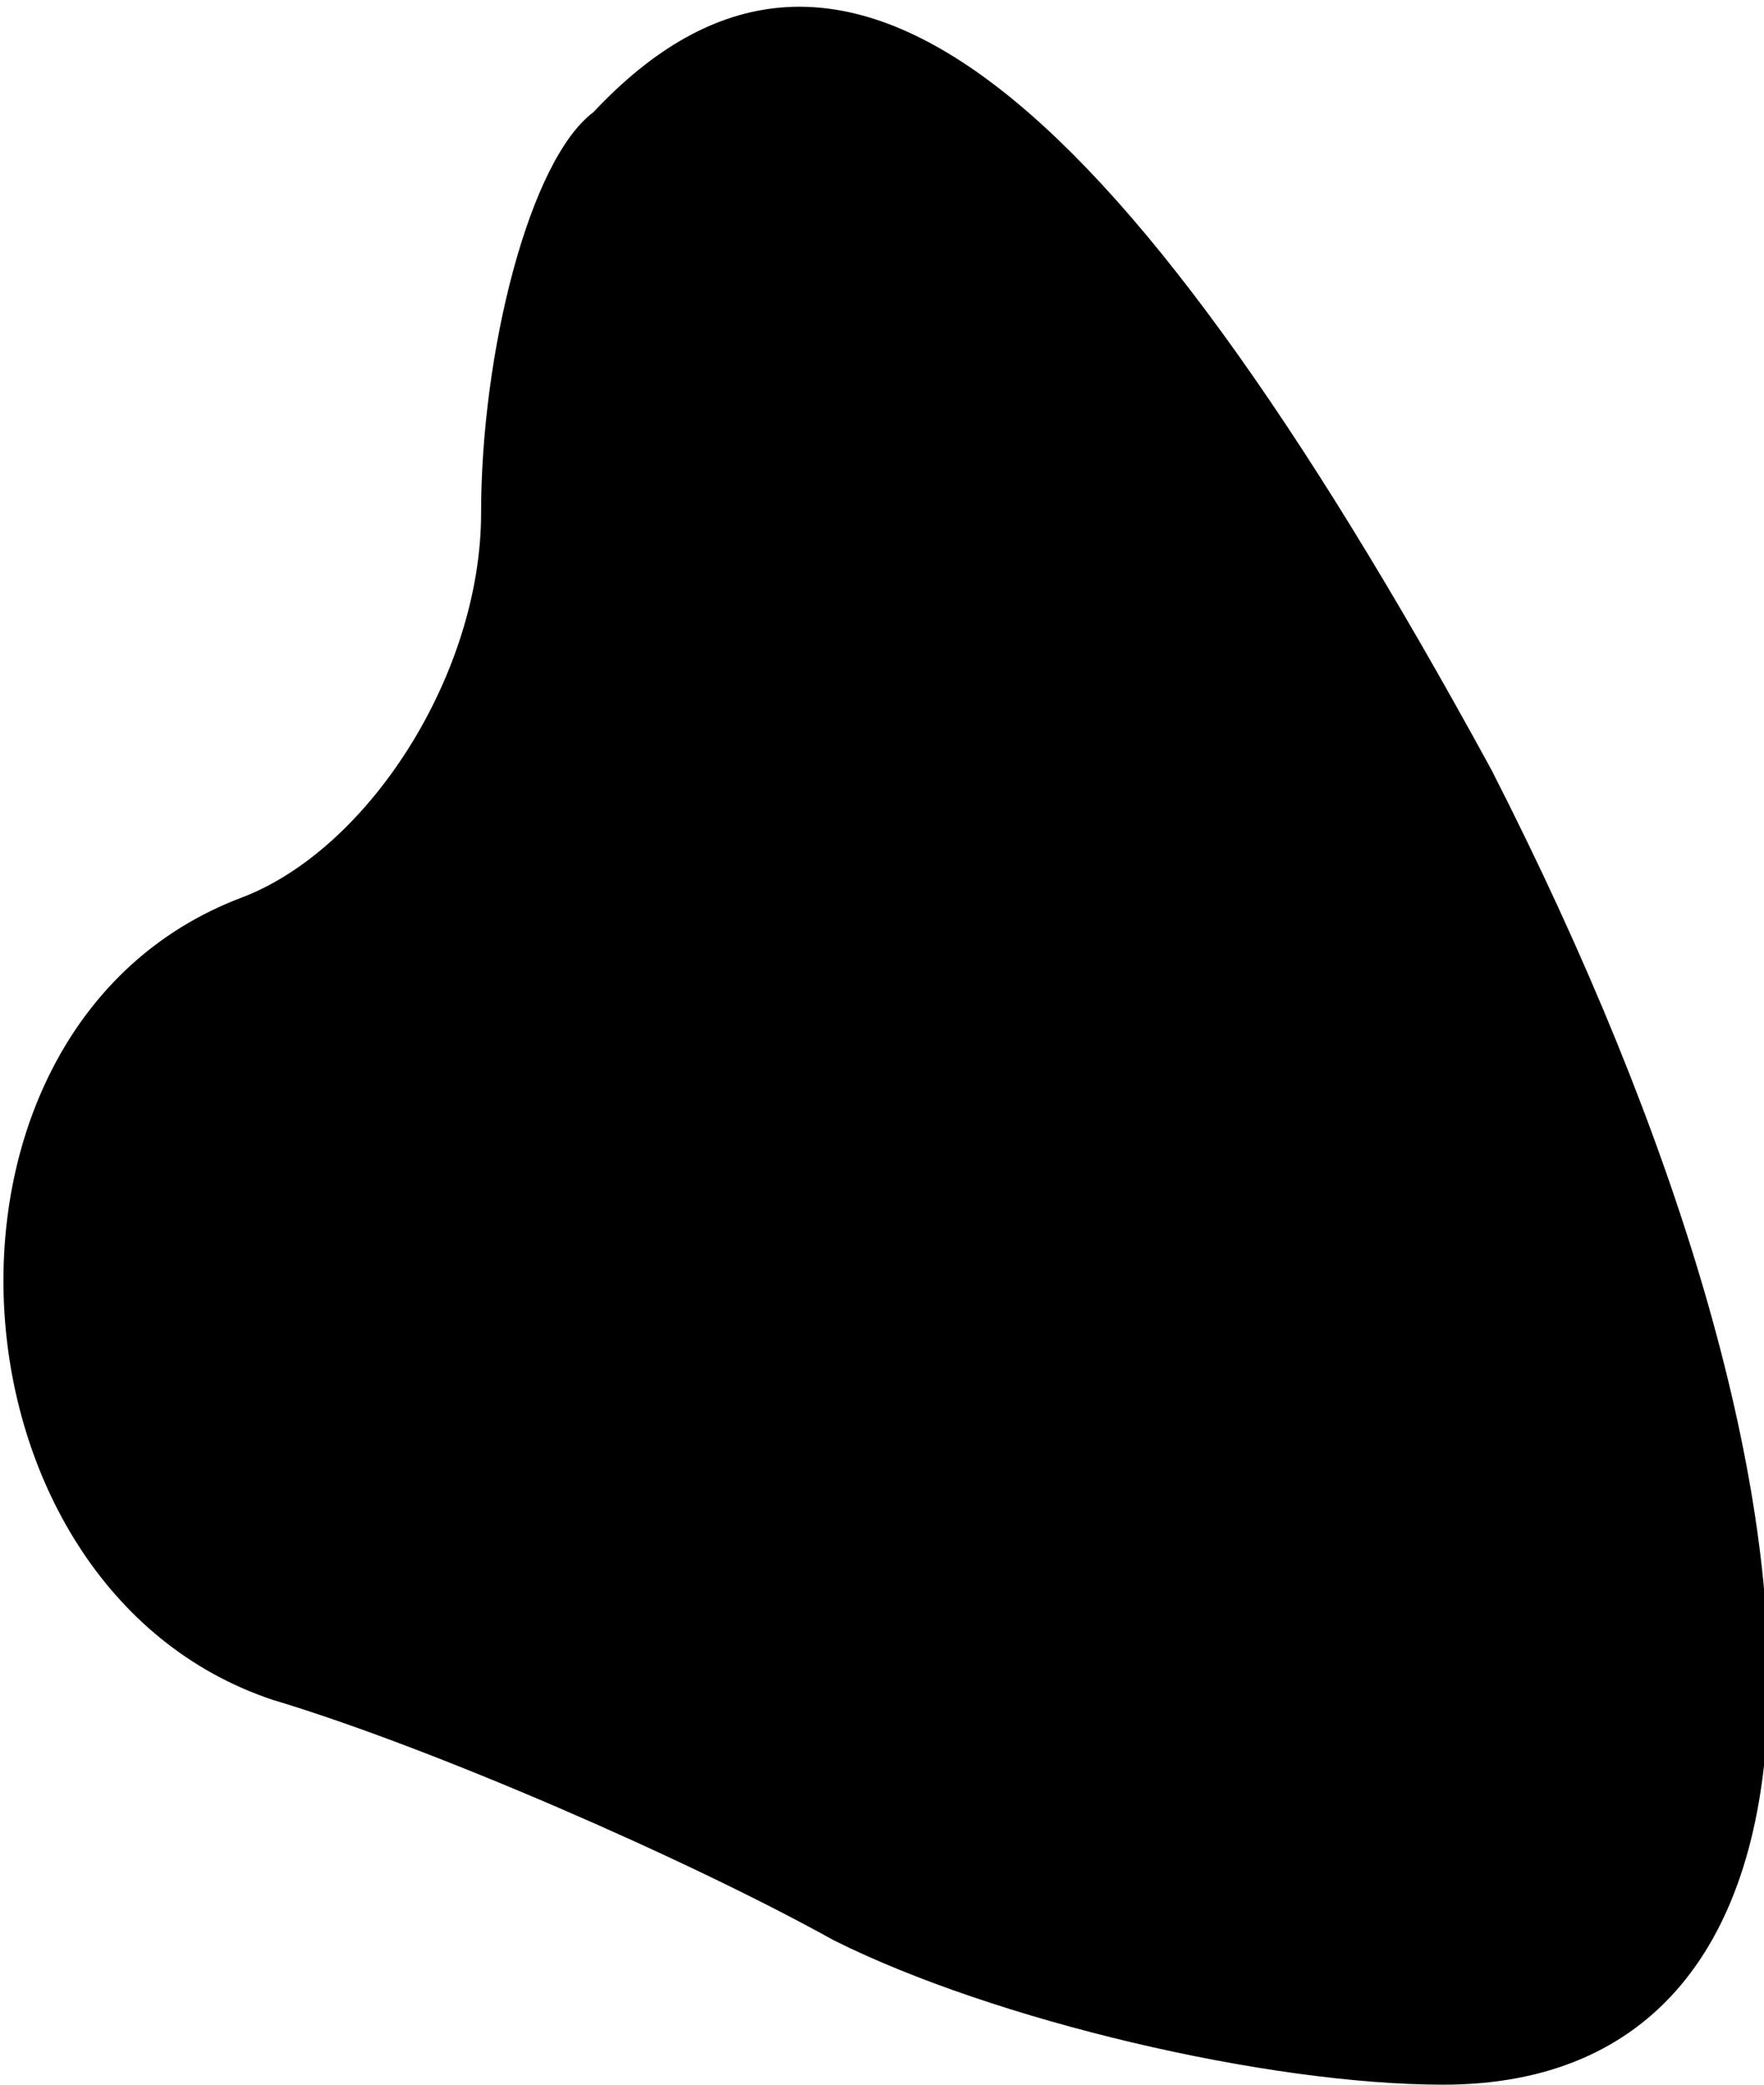 <?xml version="1.0" standalone="no"?>
<!DOCTYPE svg PUBLIC "-//W3C//DTD SVG 20010904//EN"
 "http://www.w3.org/TR/2001/REC-SVG-20010904/DTD/svg10.dtd">
<svg version="1.0" xmlns="http://www.w3.org/2000/svg"
 width="11pt" height="13pt" viewBox="0 0 11 13"
 preserveAspectRatio="xMidYMid meet">
<g transform="translate(0,13) scale(0.1,-0.1)"
fill="#000000" stroke="none">
<path fill="#000000" stroke="none" d="M37 123 c-4 -3 -7 -15 -7 -25 0 -10 -7
-21 -15 -24 -21 -8 -19 -43 2 -50 10 -3 26 -10 35 -15 10 -5 27 -9 38 -9 26 0
27 35 3 82 -24 44 -41 57 -56 41z"/>
</g>
</svg>
